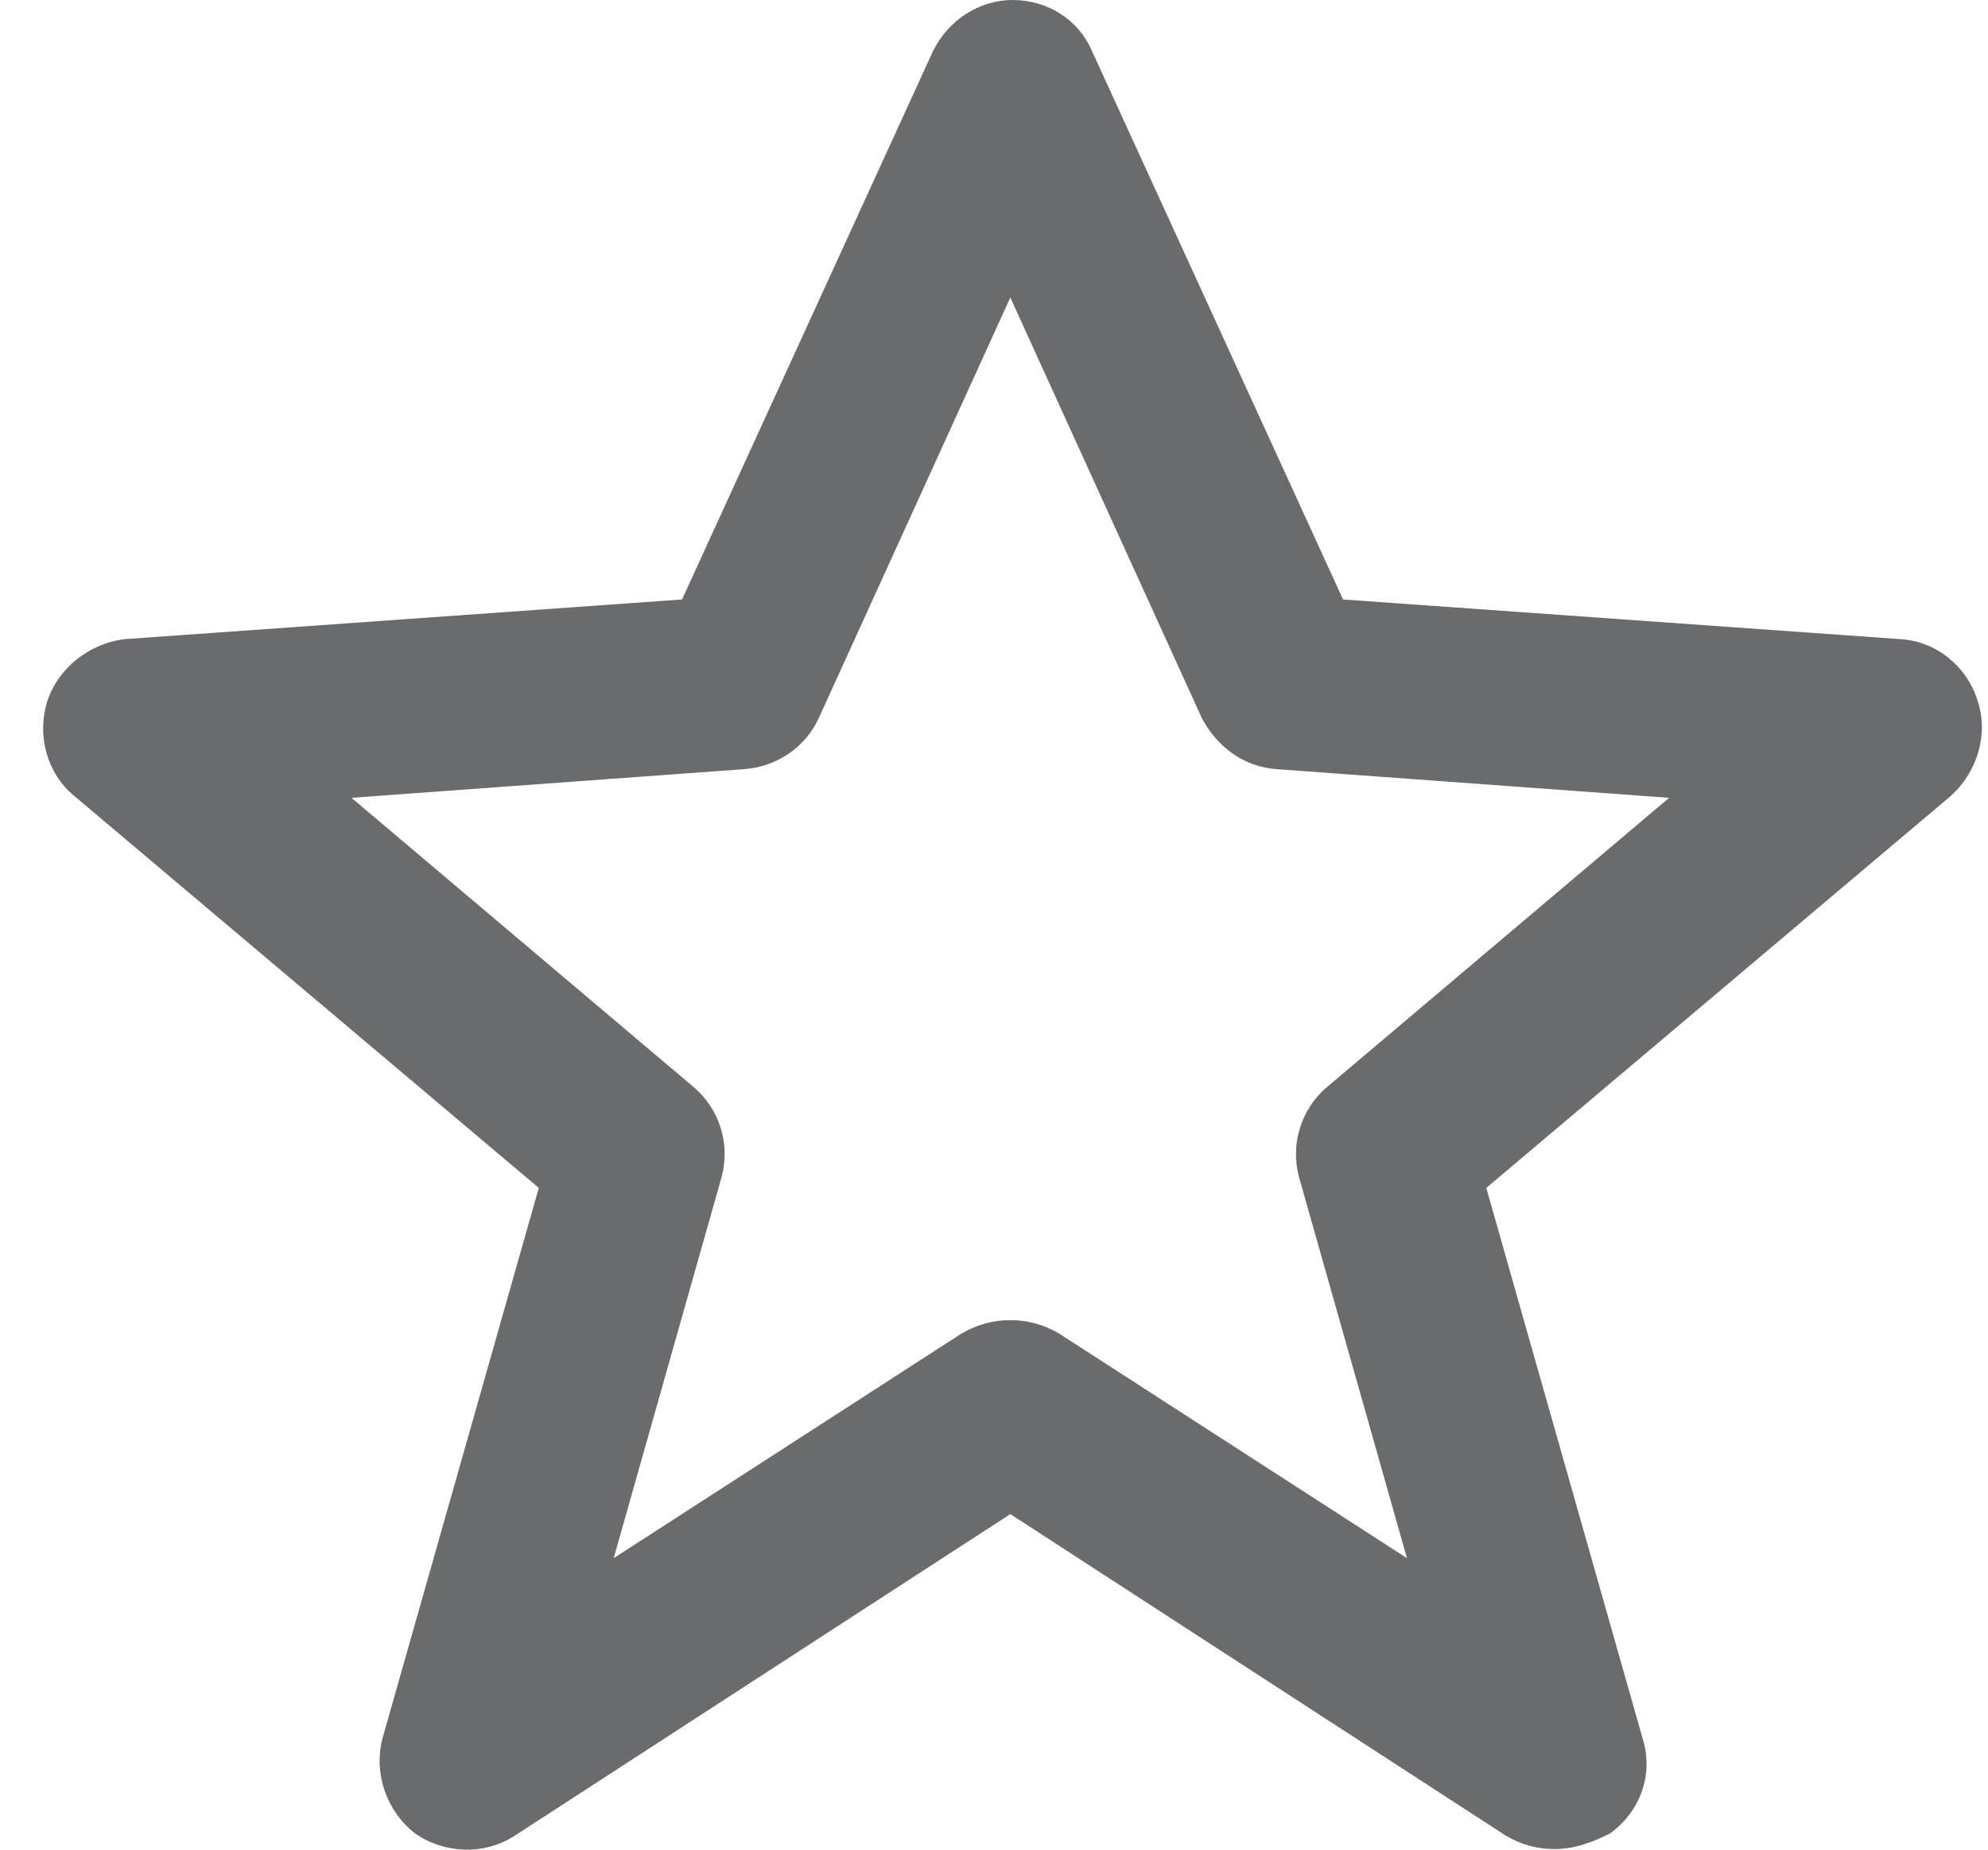 <svg width="43" height="40" viewBox="0 0 43 40" fill="none" xmlns="http://www.w3.org/2000/svg">
<path d="M33.625 39.987C33.244 39.987 32.91 39.892 32.577 39.701L21.853 32.743L11.129 39.701C10.462 40.13 9.604 40.082 8.985 39.654C8.365 39.177 8.079 38.367 8.27 37.604L11.654 25.689L1.597 17.205C1.025 16.729 0.787 15.919 1.025 15.156C1.264 14.441 1.931 13.917 2.693 13.822L14.752 12.964L20.185 1.096C20.518 0.429 21.186 -1.16358e-05 21.901 -1.16358e-05C22.663 -1.16358e-05 23.33 0.429 23.616 1.096L29.05 12.964L41.108 13.822C41.87 13.869 42.538 14.393 42.776 15.156C43.014 15.871 42.776 16.681 42.204 17.205L32.148 25.689L35.532 37.604C35.77 38.367 35.484 39.177 34.817 39.654C34.435 39.844 34.054 39.987 33.625 39.987ZM21.853 28.549C22.234 28.549 22.568 28.644 22.901 28.834L30.432 33.696L28.096 25.451C27.906 24.736 28.144 23.973 28.716 23.497L36.103 17.253L27.62 16.634C26.905 16.586 26.333 16.157 25.999 15.537L21.853 6.434L17.706 15.537C17.421 16.157 16.801 16.586 16.086 16.634L7.602 17.253L14.99 23.497C15.562 23.973 15.8 24.736 15.609 25.451L13.274 33.696L20.804 28.834C21.138 28.644 21.472 28.549 21.853 28.549Z" fill="#6A6B6C"/>
</svg>

